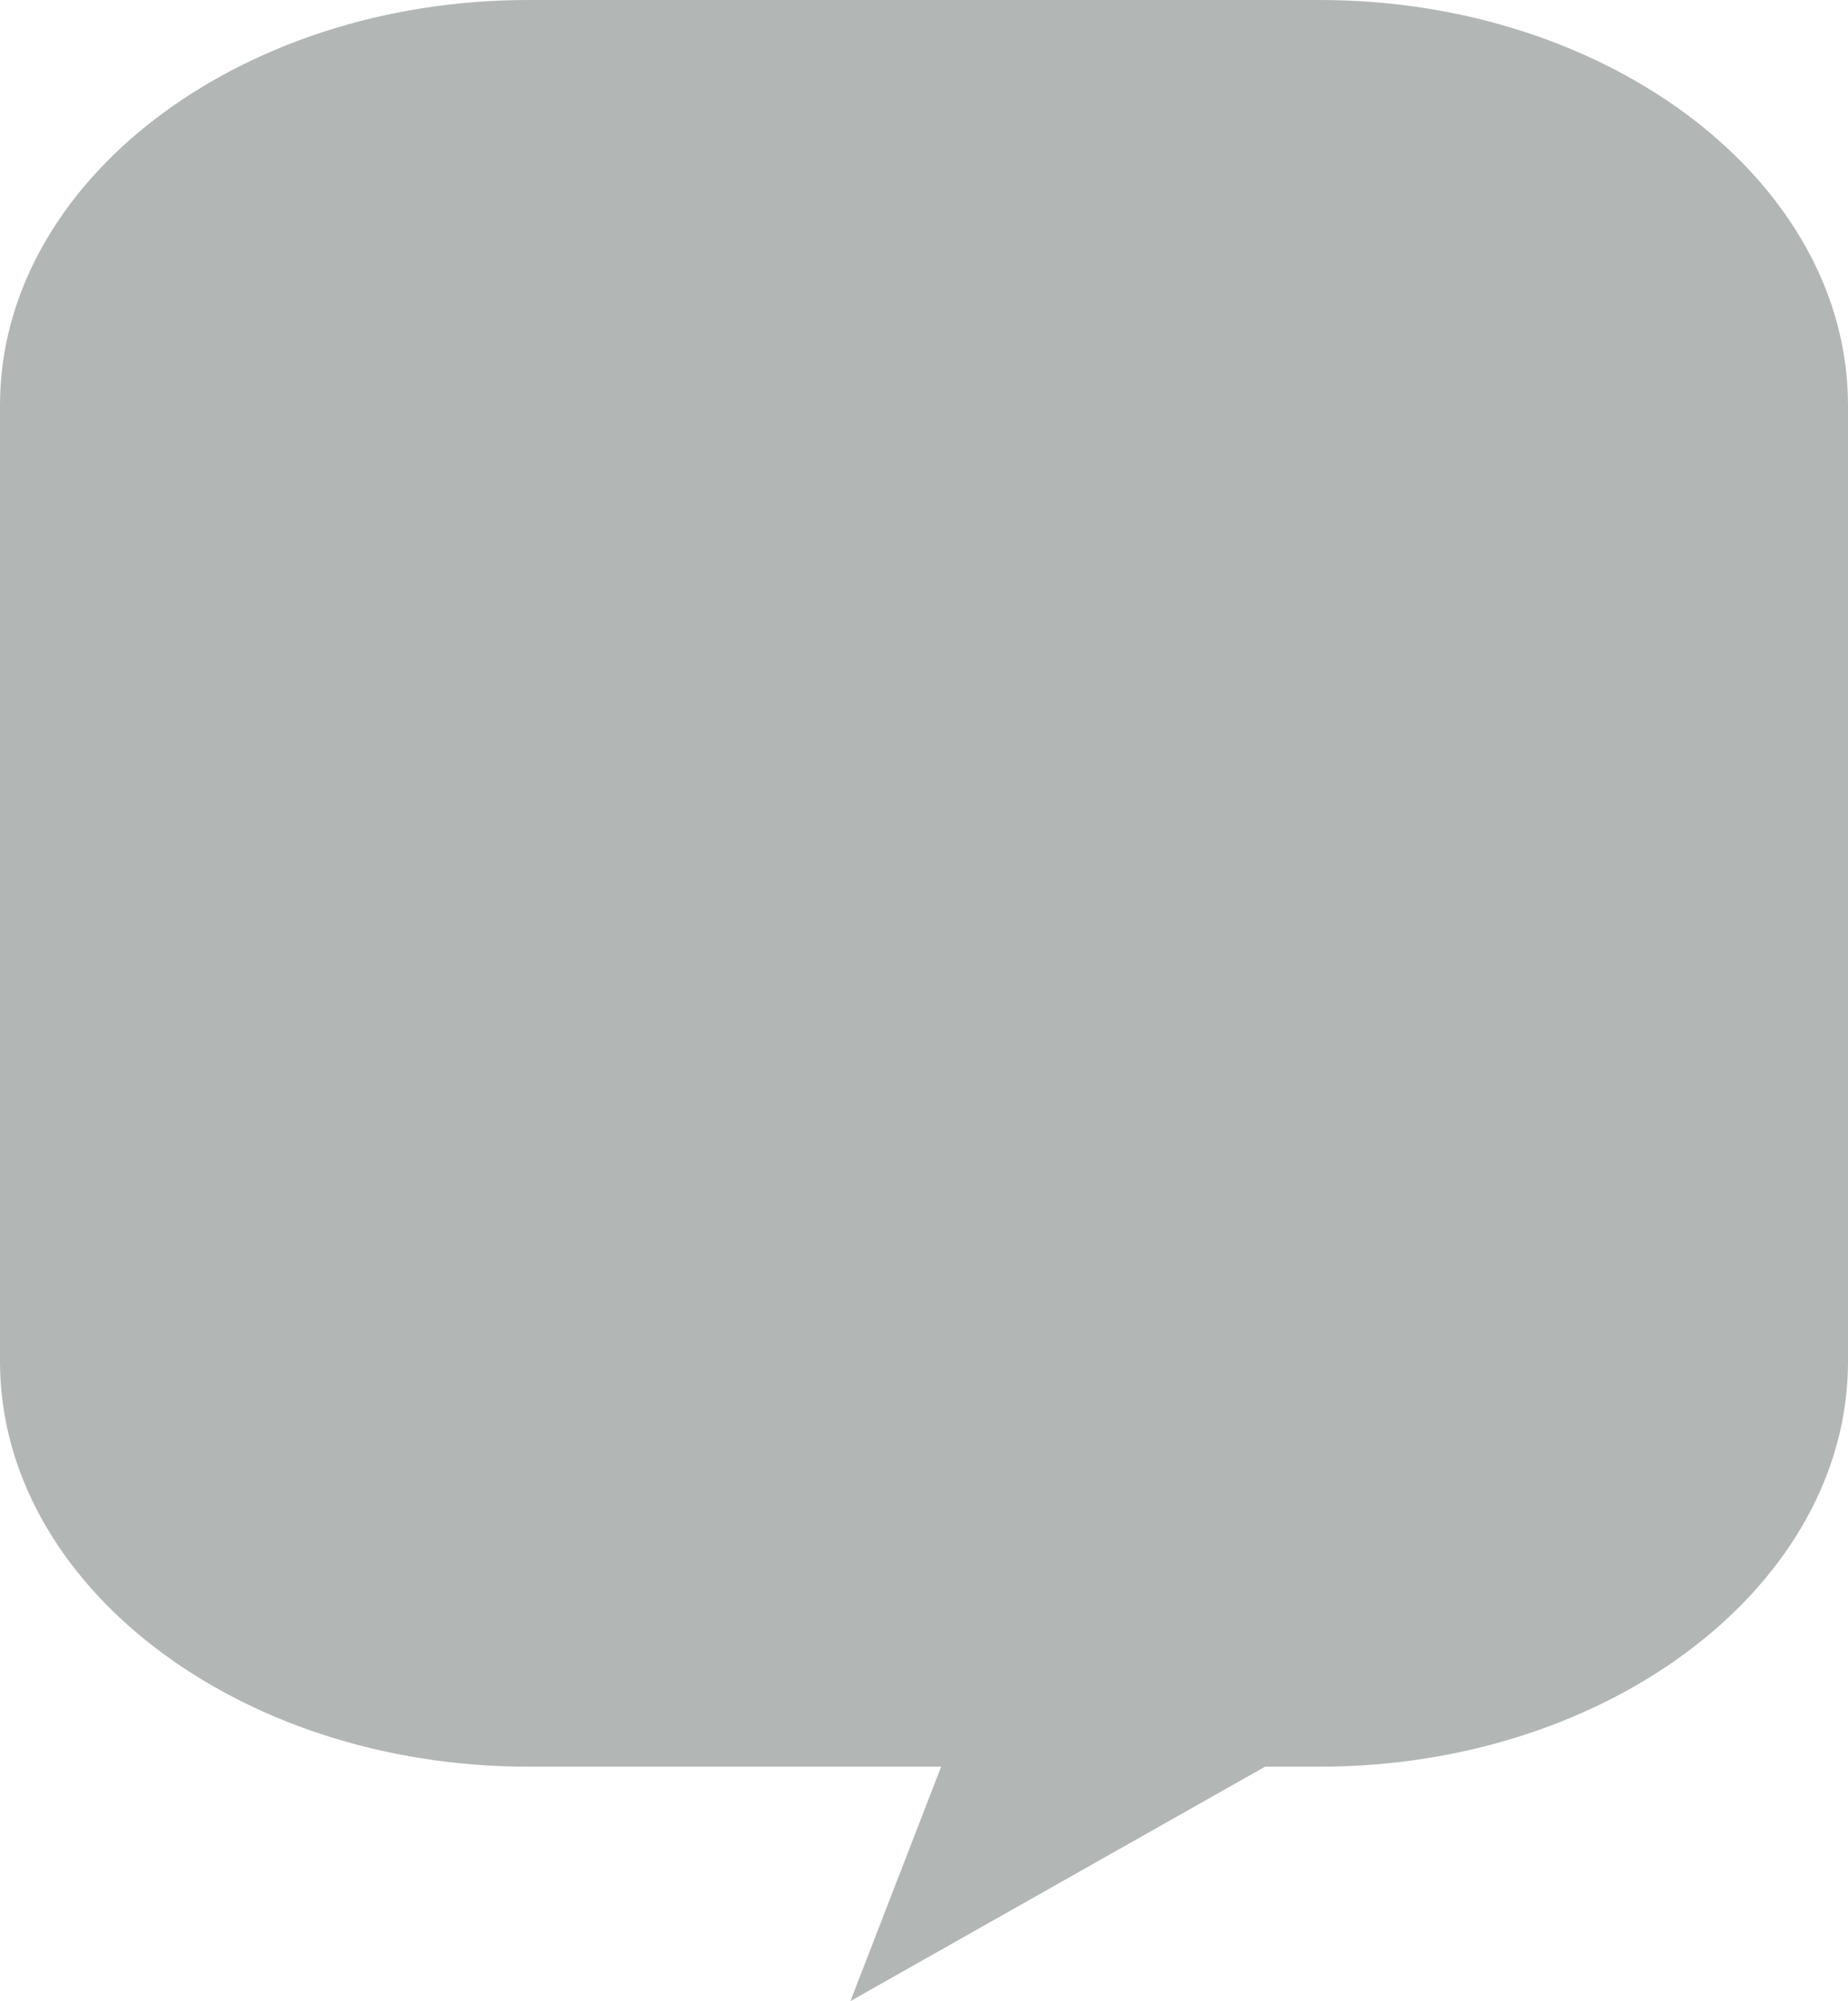 <svg xmlns="http://www.w3.org/2000/svg" viewBox="0 0 227.26 246"><defs><style>.cls-1{fill:#b2b7b5;}</style></defs><title>Asset 6</title><g id="Layer_2" data-name="Layer 2"><g id="Layer_24" data-name="Layer 24"><path id="Quote1" class="cls-1" d="M162.32,217.18h-6.74l-51,28.82,11.16-28.82H64.94C29.22,217.18,0,194.77,0,167.37V49.81C0,22.41,29.22,0,64.94,0h97.38C198,0,227.26,22.41,227.26,49.81V167.37C227.26,194.77,198,217.18,162.32,217.18Z"/></g></g></svg>